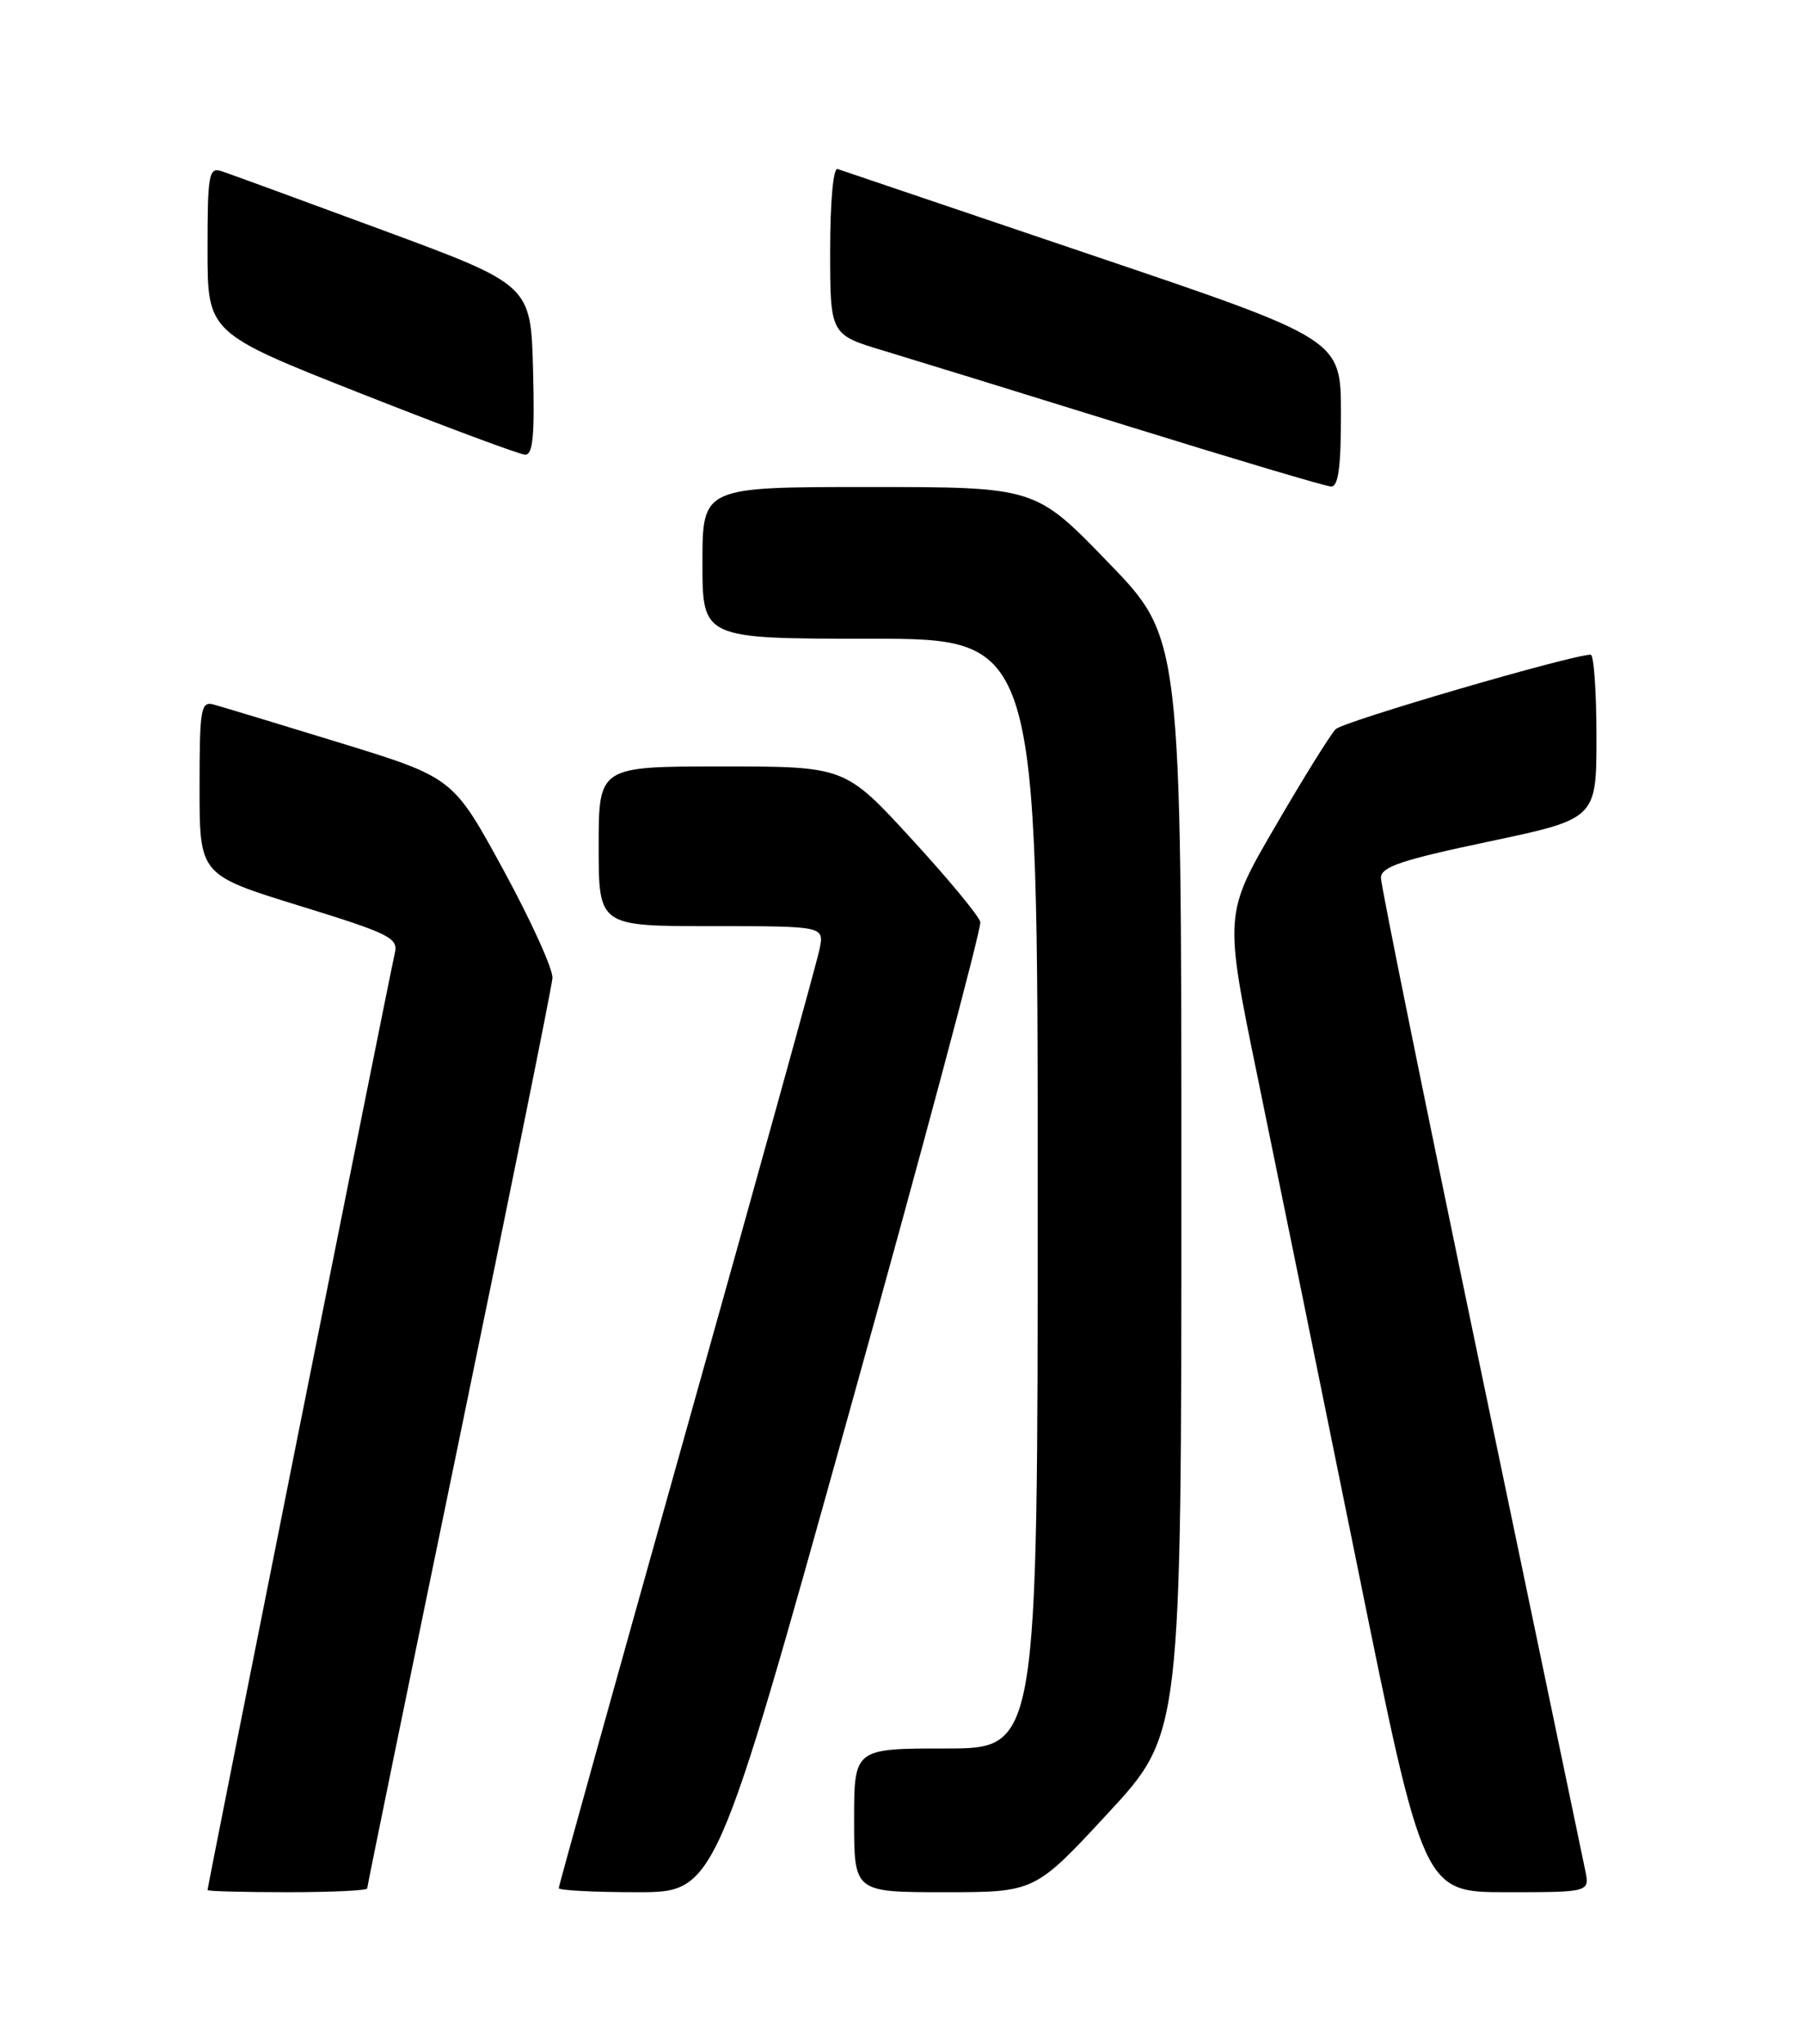 <?xml version="1.0" encoding="UTF-8" standalone="no"?>
<!DOCTYPE svg PUBLIC "-//W3C//DTD SVG 1.1//EN" "http://www.w3.org/Graphics/SVG/1.1/DTD/svg11.dtd" >
<svg xmlns="http://www.w3.org/2000/svg" xmlns:xlink="http://www.w3.org/1999/xlink" version="1.1" viewBox="0 0 226 256">
 <g >
 <path fill="currentColor"
d=" M 46.00 236.53 C 46.00 236.27 51.19 210.96 57.53 180.28 C 63.87 149.61 69.13 123.61 69.21 122.51 C 69.29 121.40 66.52 115.30 63.06 108.95 C 56.76 97.40 56.76 97.40 42.63 93.05 C 34.86 90.66 27.71 88.50 26.75 88.24 C 25.16 87.81 25.00 88.77 25.00 98.67 C 25.00 109.58 25.00 109.58 37.48 113.44 C 48.84 116.94 49.92 117.48 49.46 119.39 C 48.91 121.69 26.00 236.28 26.00 236.73 C 26.00 236.88 30.50 237.00 36.00 237.00 C 41.50 237.00 46.00 236.79 46.00 236.53 Z  M 106.38 176.92 C 115.59 143.88 122.98 116.23 122.81 115.48 C 122.64 114.73 118.76 110.04 114.18 105.06 C 105.86 96.00 105.86 96.00 90.43 96.00 C 75.00 96.00 75.00 96.00 75.00 106.00 C 75.00 116.00 75.00 116.00 89.12 116.00 C 103.25 116.00 103.25 116.00 102.68 118.85 C 102.37 120.41 94.89 147.41 86.06 178.83 C 77.23 210.26 70.00 236.20 70.00 236.49 C 70.00 236.77 74.42 237.00 79.82 237.00 C 89.64 237.00 89.64 237.00 106.38 176.92 Z  M 138.83 227.08 C 148.00 217.16 148.00 217.16 148.00 148.54 C 148.00 79.91 148.00 79.91 138.85 70.46 C 129.71 61.00 129.71 61.00 108.85 61.00 C 88.00 61.00 88.00 61.00 88.00 70.50 C 88.00 80.00 88.00 80.00 109.00 80.00 C 130.00 80.00 130.00 80.00 130.00 149.50 C 130.00 219.00 130.00 219.00 118.50 219.00 C 107.00 219.00 107.00 219.00 107.00 228.00 C 107.00 237.00 107.00 237.00 118.33 237.00 C 129.65 237.00 129.65 237.00 138.83 227.08 Z  M 198.59 234.25 C 198.28 232.74 192.39 204.54 185.51 171.58 C 178.63 138.63 173.00 110.90 173.00 109.96 C 173.00 108.57 175.54 107.72 186.50 105.41 C 200.00 102.56 200.00 102.56 200.00 92.28 C 200.00 86.63 199.67 82.00 199.28 82.00 C 196.92 82.00 168.30 90.36 167.33 91.33 C 166.69 91.97 163.28 97.45 159.76 103.51 C 153.35 114.51 153.35 114.51 157.57 135.01 C 159.89 146.28 165.51 173.84 170.06 196.25 C 178.33 237.00 178.33 237.00 188.75 237.00 C 199.16 237.00 199.16 237.00 198.59 234.25 Z  M 167.99 51.75 C 167.98 42.50 167.98 42.50 136.92 32.00 C 119.84 26.22 105.44 21.35 104.93 21.17 C 104.39 20.97 104.00 25.29 104.00 31.37 C 104.00 41.92 104.00 41.92 110.75 43.94 C 114.46 45.06 128.30 49.33 141.50 53.43 C 154.70 57.53 166.06 60.91 166.75 60.94 C 167.66 60.98 168.00 58.52 167.99 51.75 Z  M 66.78 46.34 C 66.50 35.69 66.50 35.69 48.00 28.85 C 37.83 25.09 28.71 21.75 27.75 21.44 C 26.16 20.92 26.00 21.81 26.00 31.28 C 26.00 41.70 26.00 41.70 45.25 49.30 C 55.84 53.48 65.08 56.92 65.78 56.95 C 66.77 56.99 67.00 54.52 66.78 46.34 Z "/>
</g>
</svg>